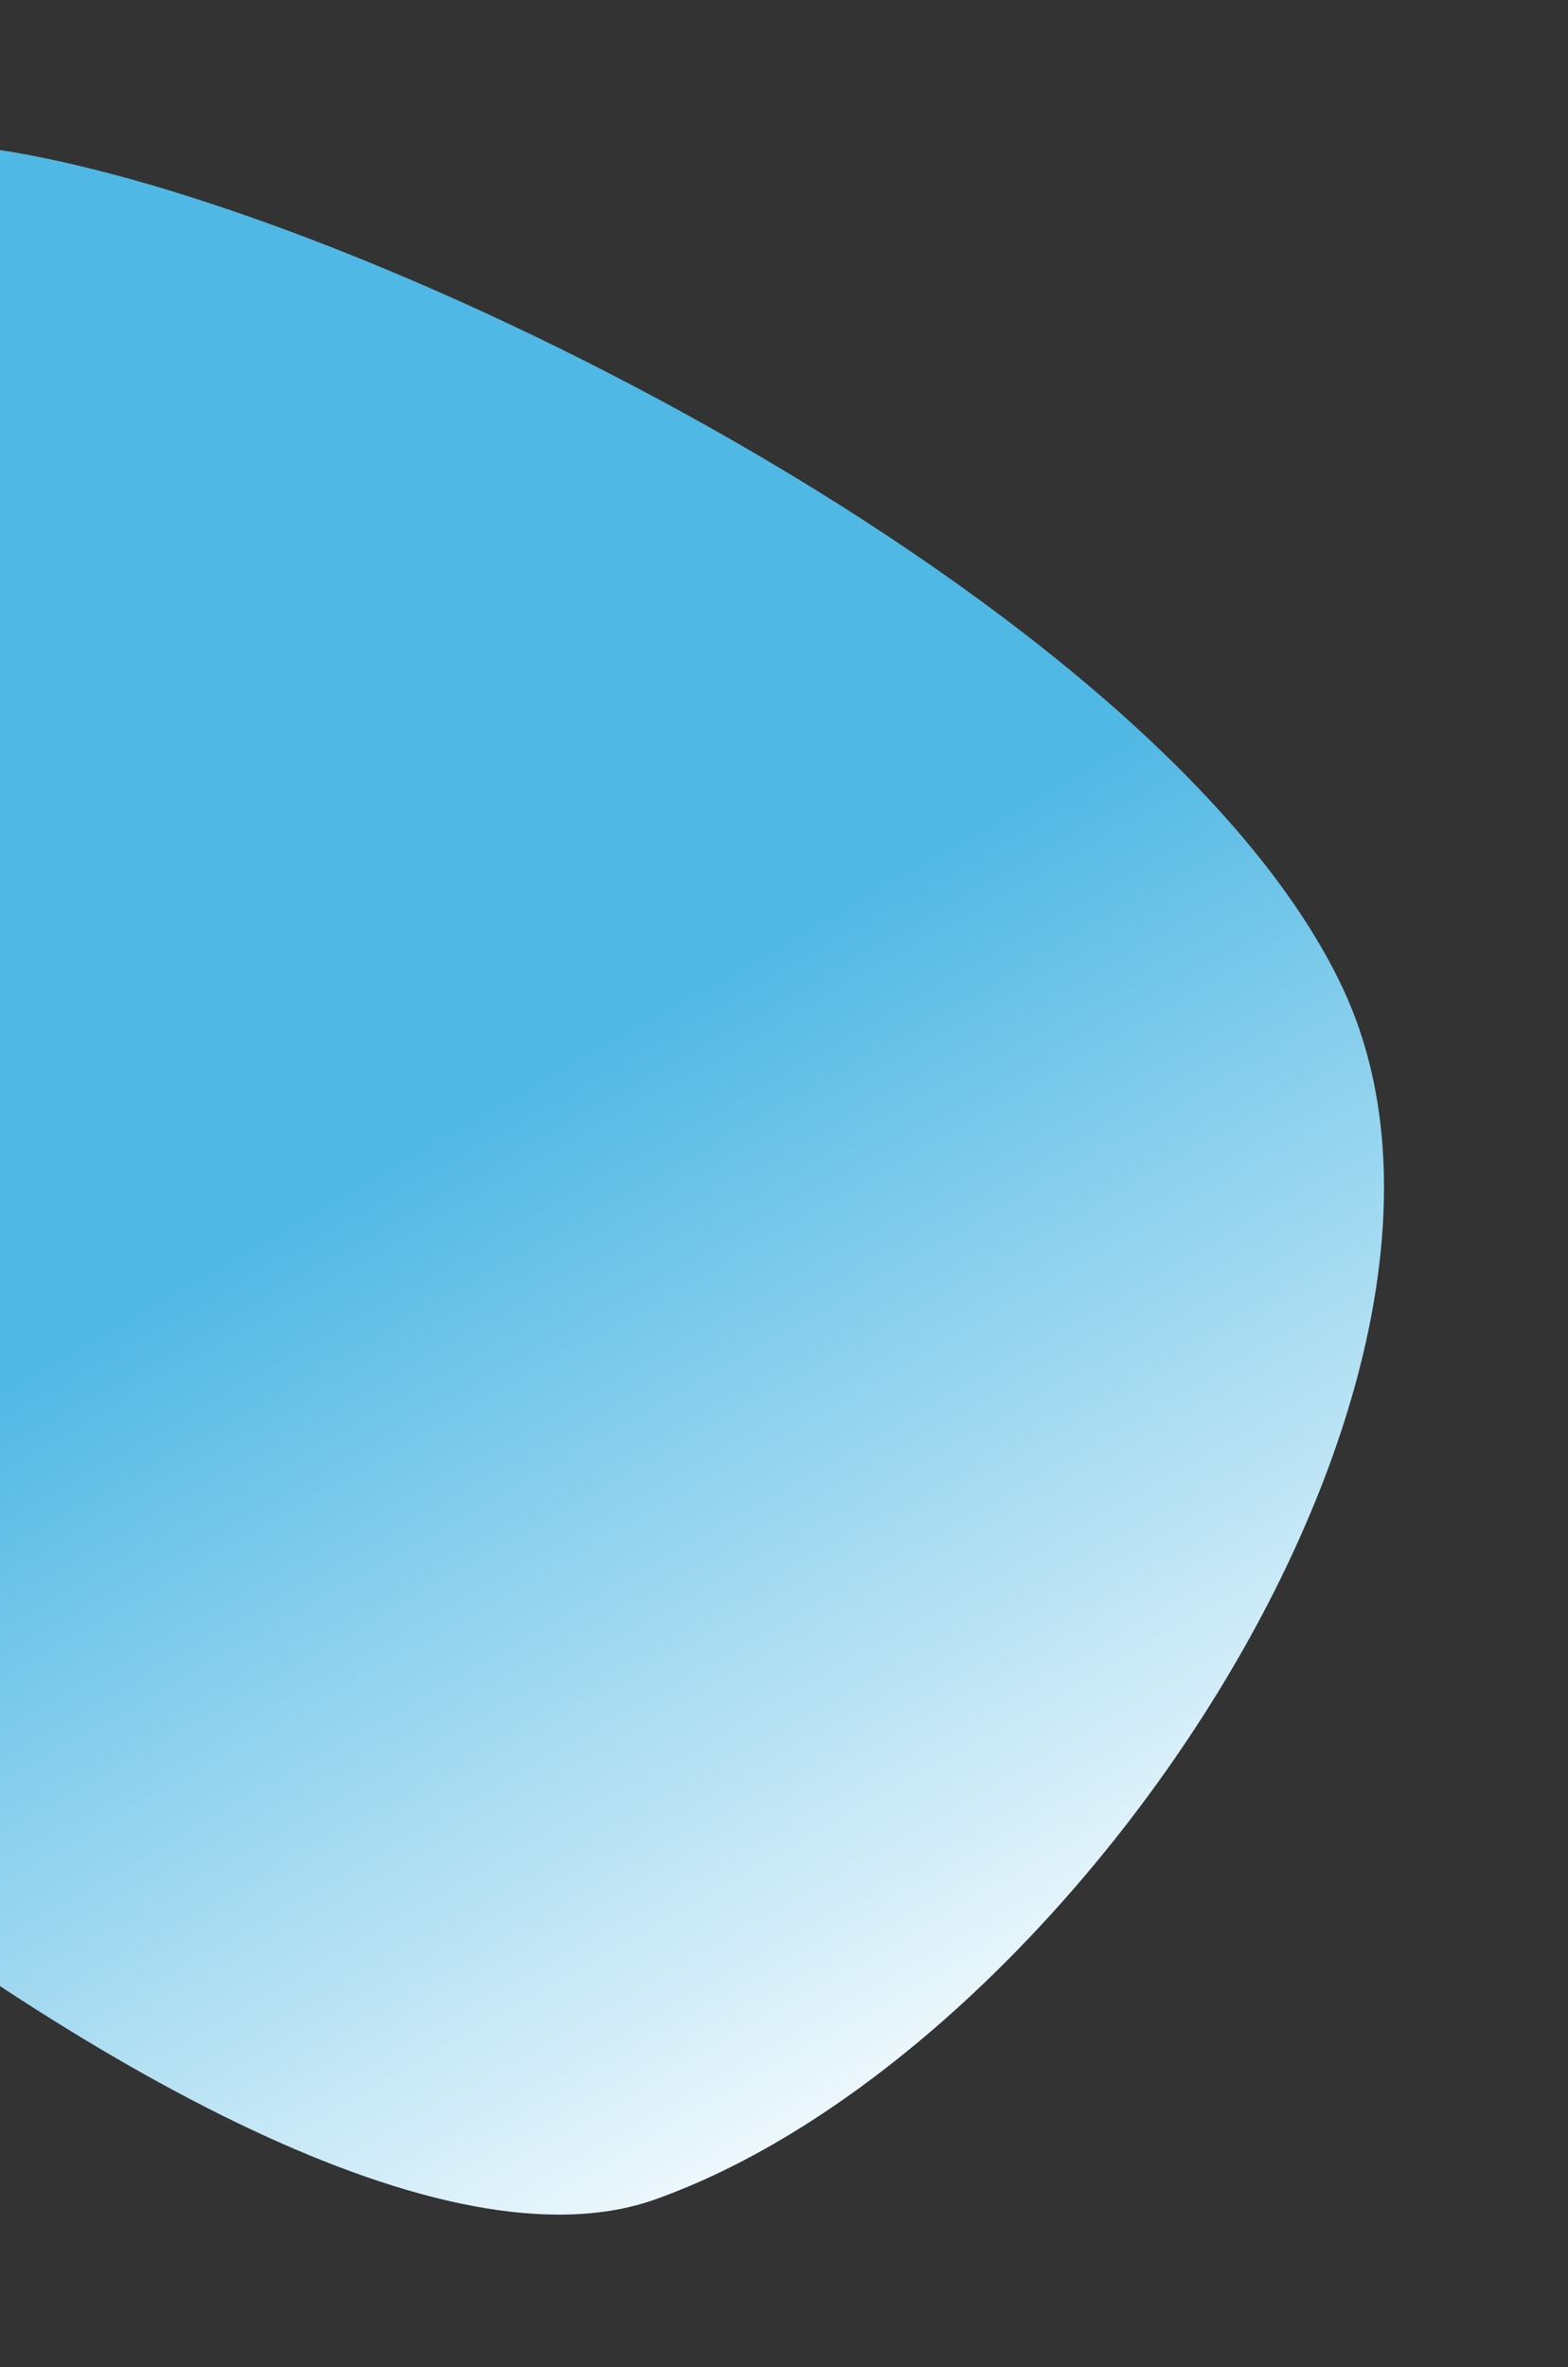 <svg width="520" height="785" fill="none" xmlns="http://www.w3.org/2000/svg"><rect width="100%" height="100%" fill="#333333" stroke="none"/><g clip-path="url(#clip0)"><path fill-rule="evenodd" clip-rule="evenodd" d="M217.521 729.335C79.076 778.921-267.812 453.91-277.146 385.961c-4.707-34.26 8.45-124.56 58.945-207.98C-157.941 78.431-69.178 39.785-2.506 49.382 120.035 67.02 385.111 199.587 445.29 327.687c60.179 128.099-89.323 352.062-227.769 401.648z" fill="url(#paint0_linear)"/></g><defs><linearGradient id="paint0_linear" x1="352.612" y1="702.18" x2="159.837" y2="366.638" gradientUnits="userSpaceOnUse"><stop stop-color="#fff"/><stop offset="1" stop-color="#50B8E4"/></linearGradient><clipPath id="clip0"><path fill="#fff" transform="translate(-5)" d="M0 0h525v785H0z"/></clipPath></defs></svg>